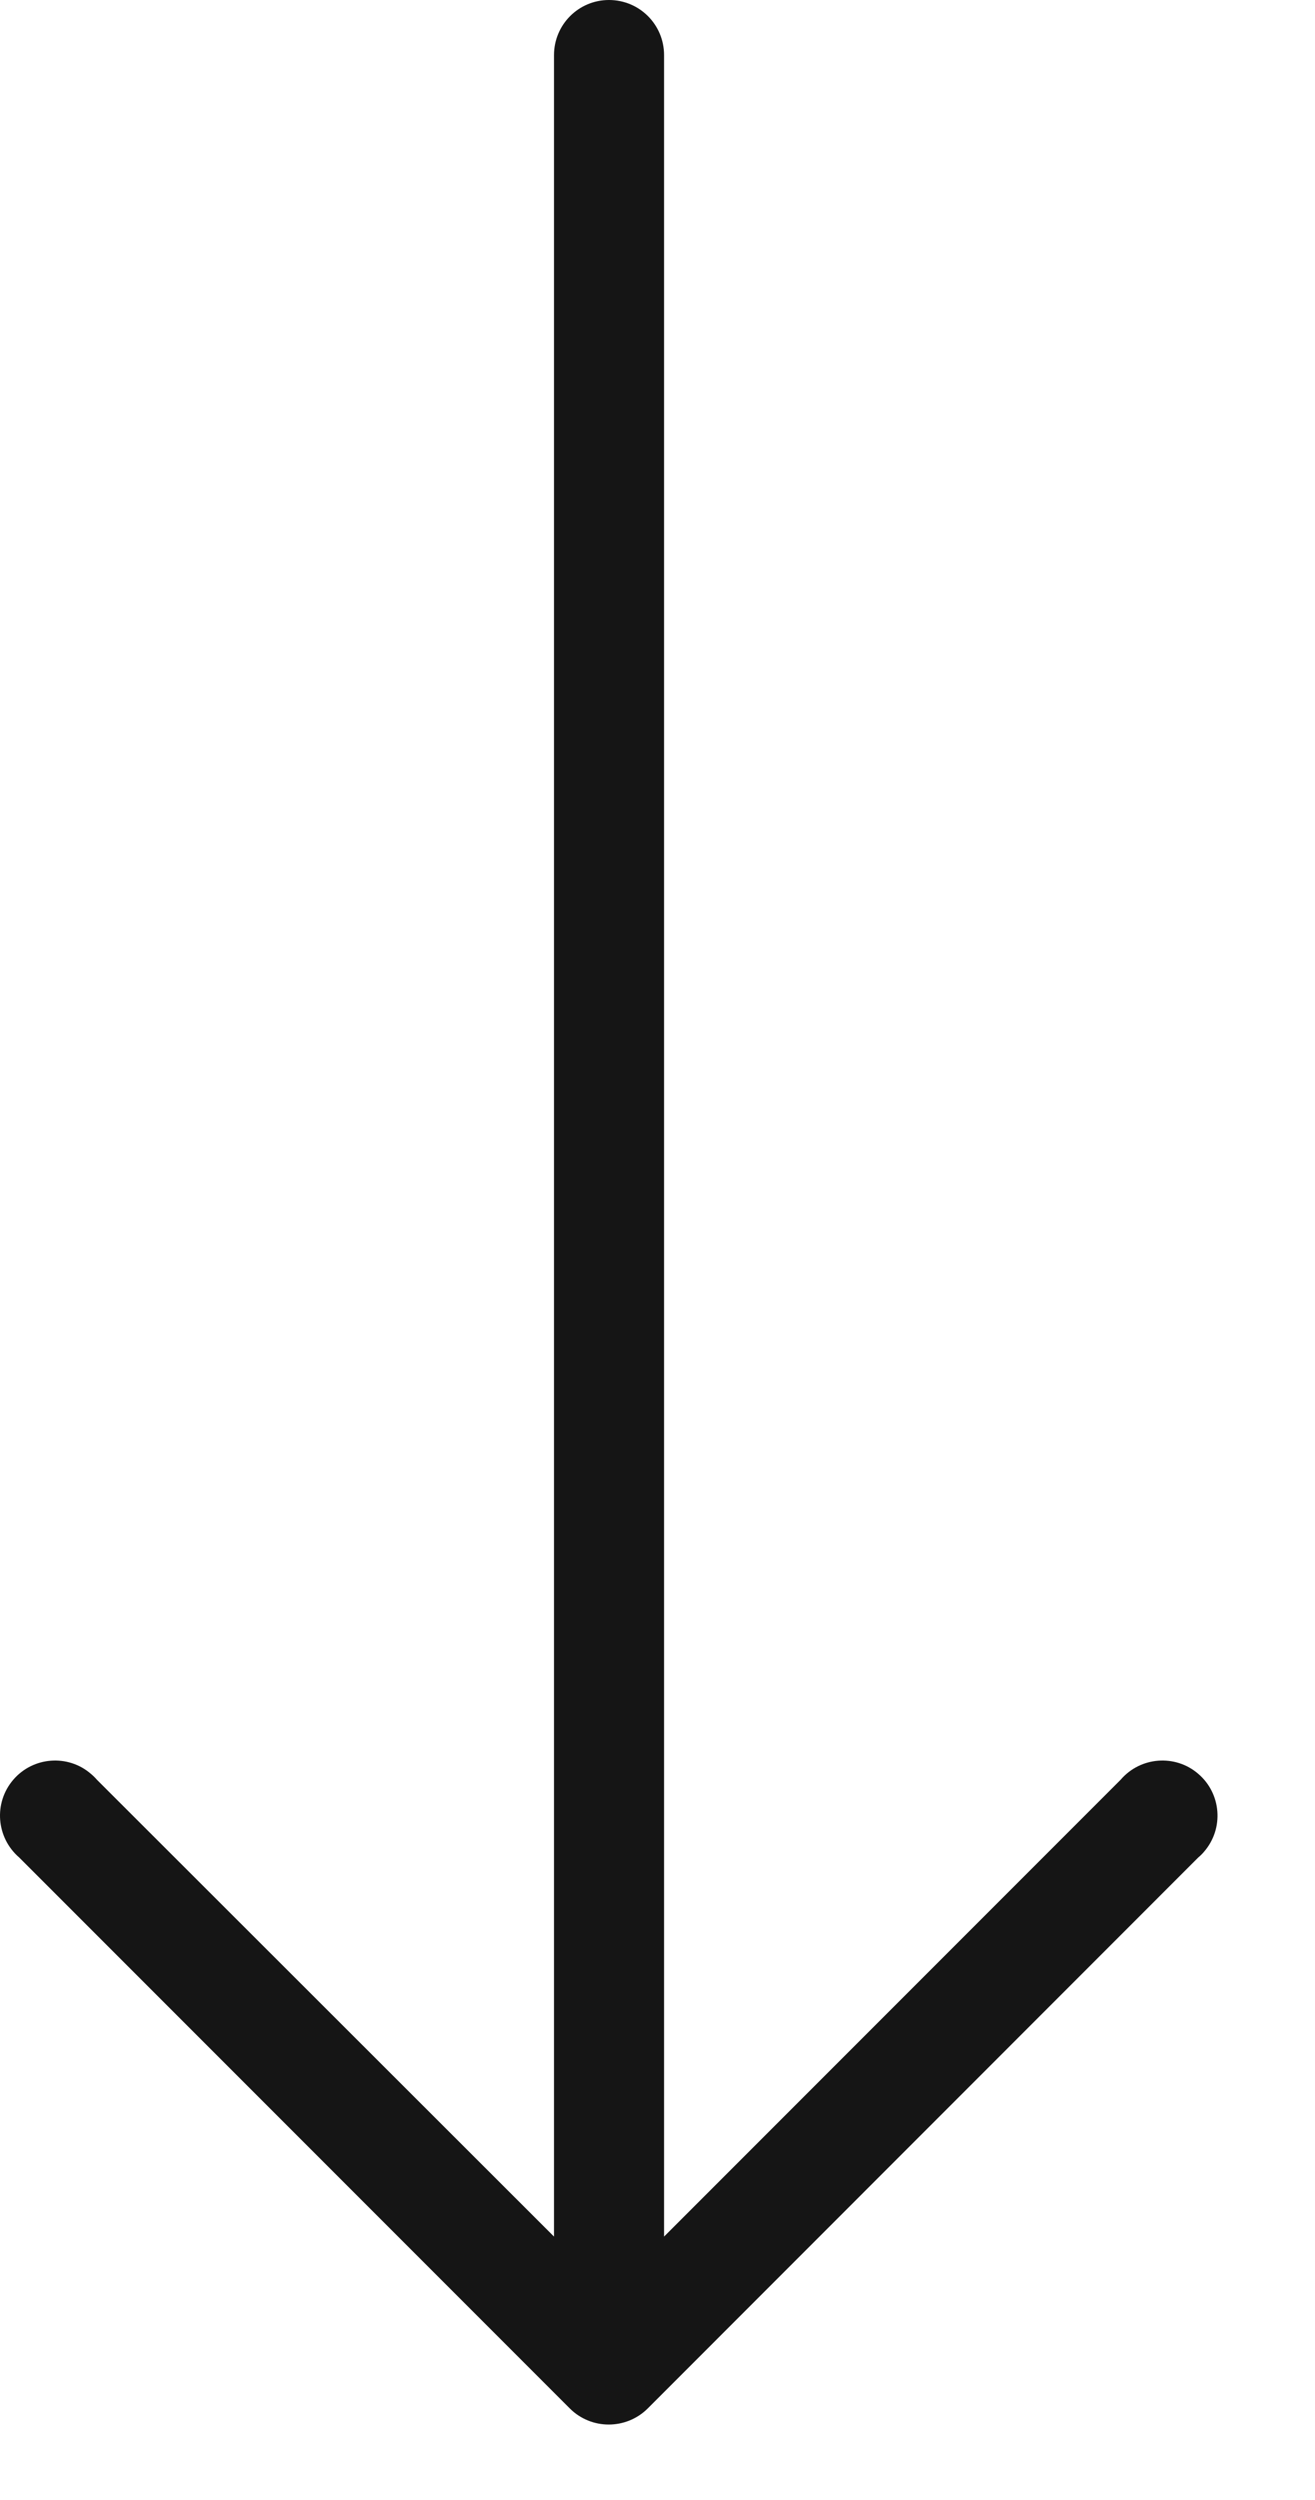 <svg width="10" height="19" viewBox="0 0 10 19" fill="none" xmlns="http://www.w3.org/2000/svg">
<path d="M4.334 18.305L0.146 14.117C-0.029 13.966 -0.05 13.702 0.101 13.526C0.251 13.351 0.516 13.33 0.691 13.481C0.708 13.495 0.723 13.51 0.737 13.526L4.213 16.998L4.213 0.419C4.213 0.187 4.4 0 4.631 0C4.863 0 5.05 0.187 5.05 0.419L5.05 16.998L8.522 13.526C8.672 13.351 8.937 13.33 9.112 13.481C9.288 13.631 9.308 13.896 9.158 14.071C9.144 14.088 9.129 14.103 9.112 14.117L4.925 18.305C4.761 18.467 4.497 18.467 4.334 18.305Z" fill="#151515"/>
</svg>
